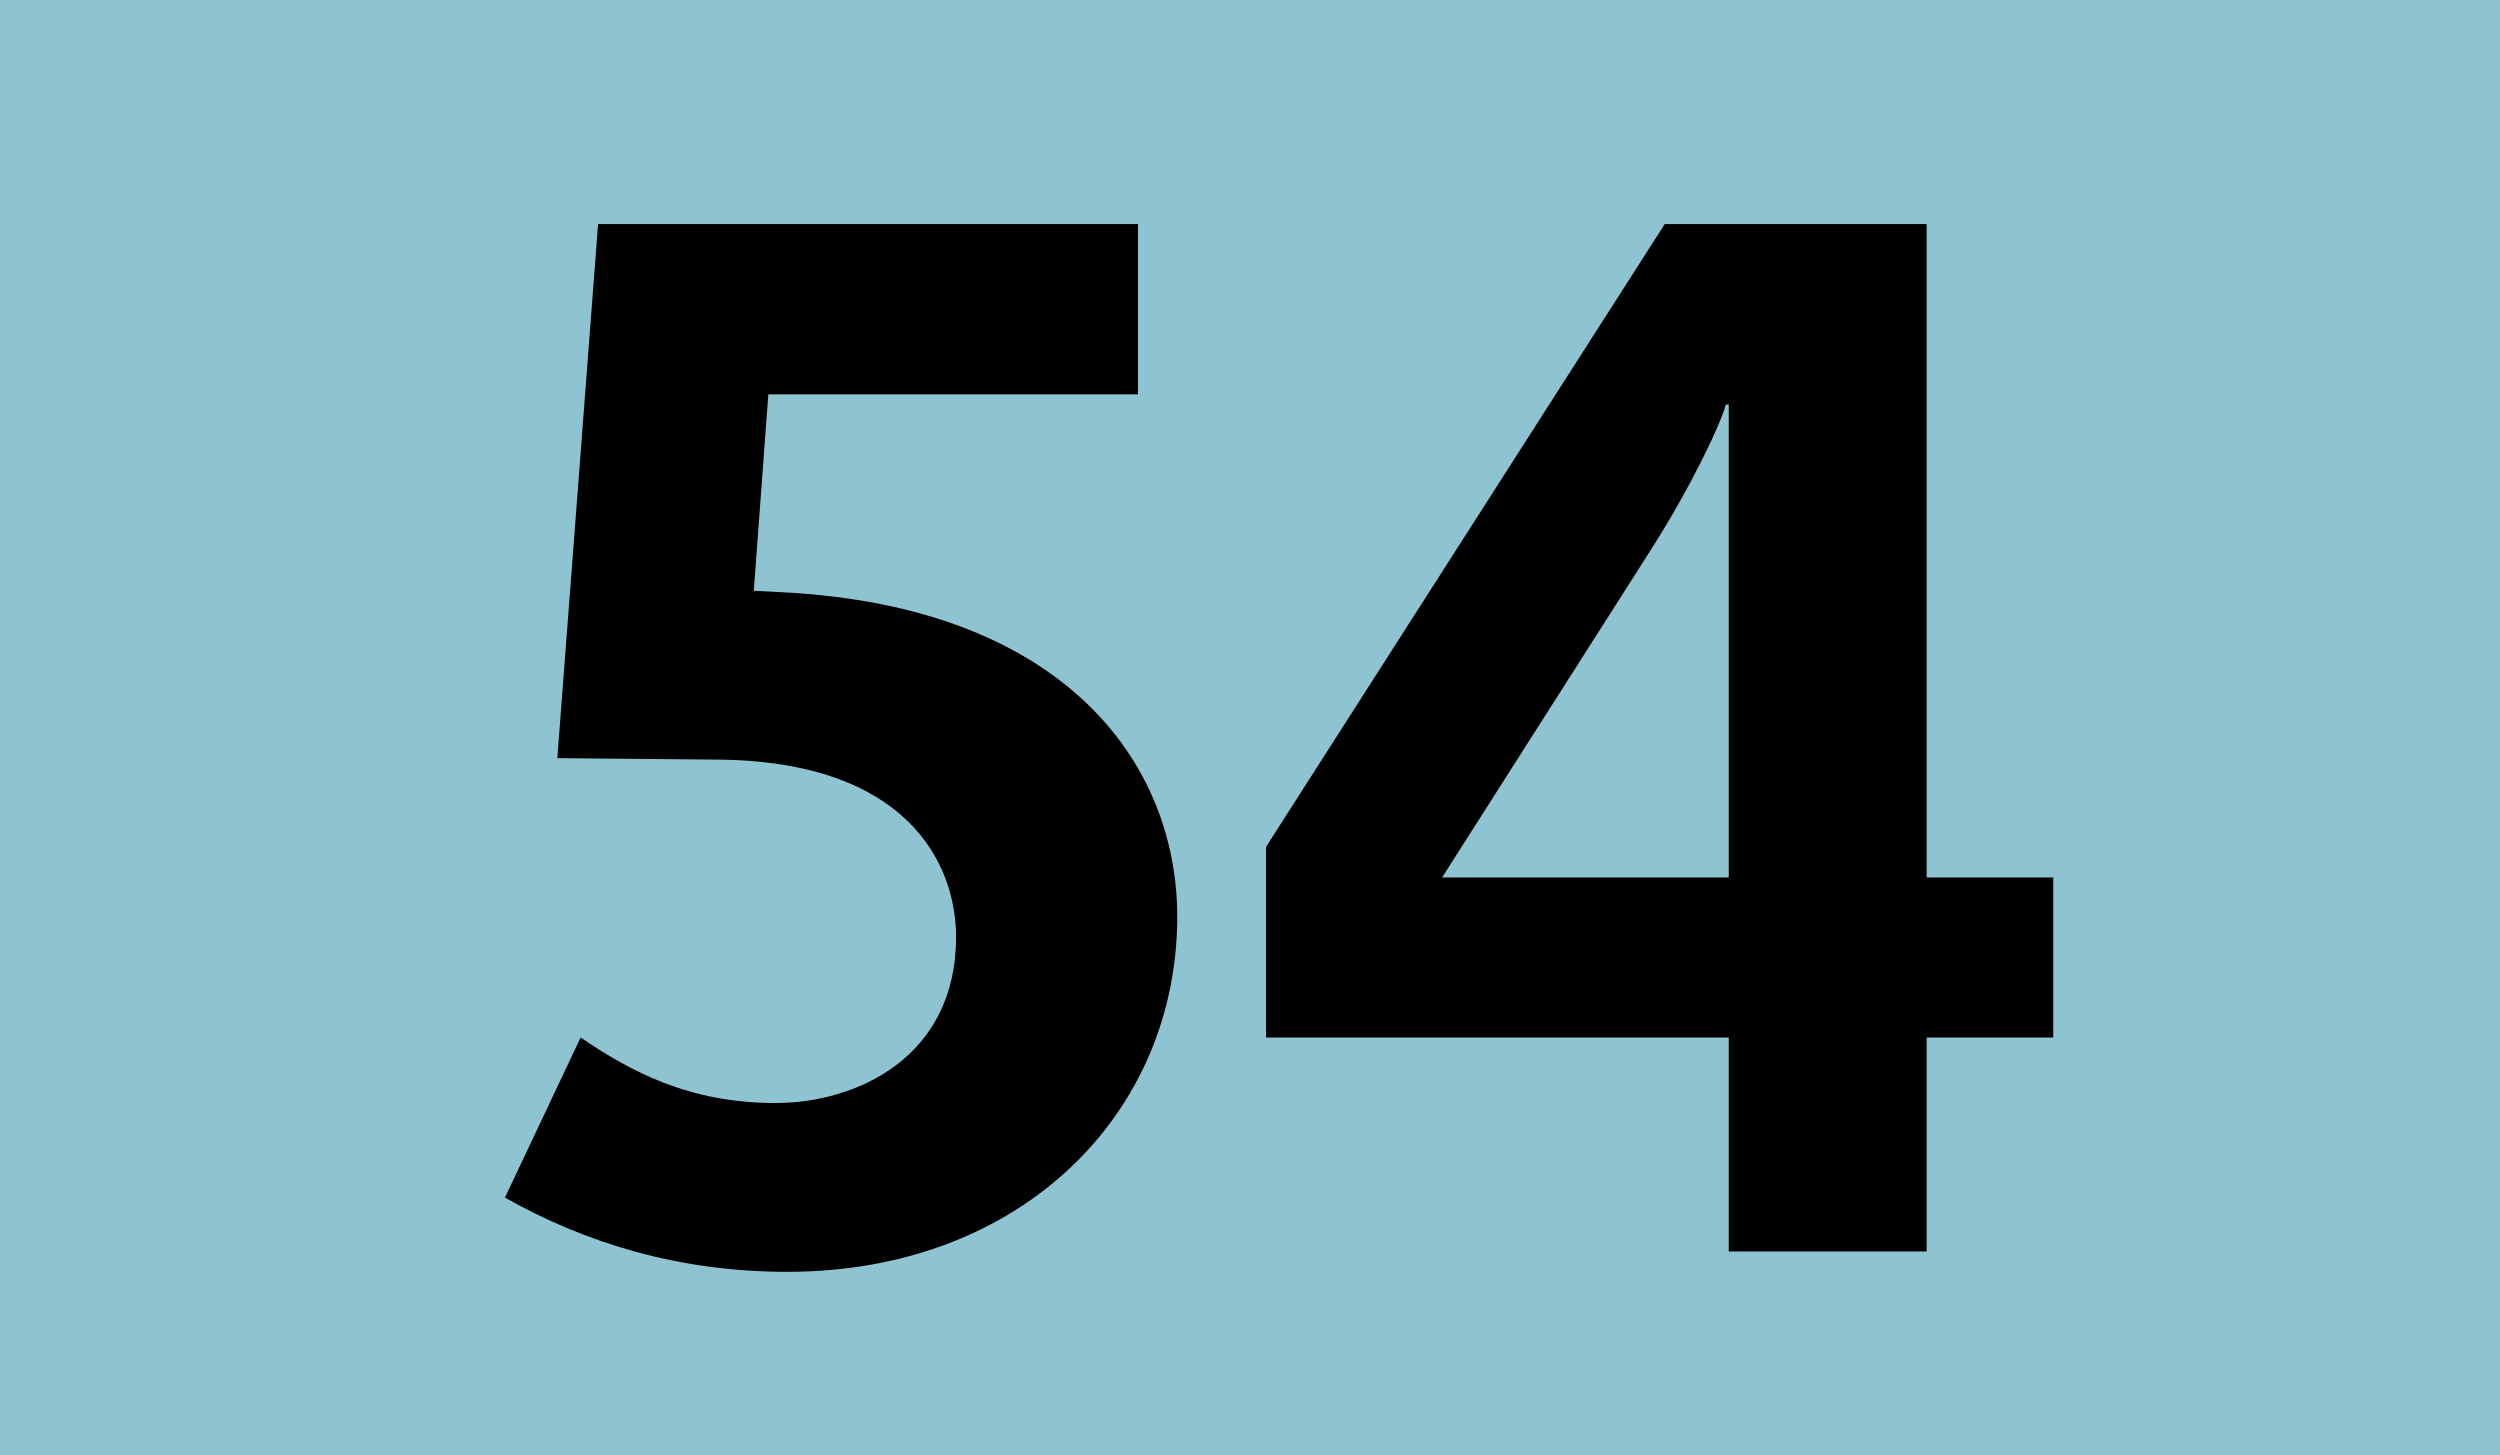 <?xml version='1.0' encoding='utf-8'?>
<svg xmlns="http://www.w3.org/2000/svg" height="1000" id="Calque_1" version="1.1" width="1718" xml:space="preserve">
<rect height="1000" style="fill:#8EC3D1;" width="1718" />
<g>
	<path d="M541.002,874c-75,0-139-20-194-51l52-110c34,23,74,45,134,45c55,0,124-31,124-114c0-51-34-121-164-122l-110-1l28-367h371   v117h-254l-10,135l20,1c193,10,271,117,271,223C809.002,765,702.002,874,541.002,874z" />
	<path d="M1324,713v147h-136V713H870V582l274-428h180v449h87v110H1324z M1188,278h-2c-3,12-23,55-51,99L991,603h197V278z" />
</g>
</svg>
